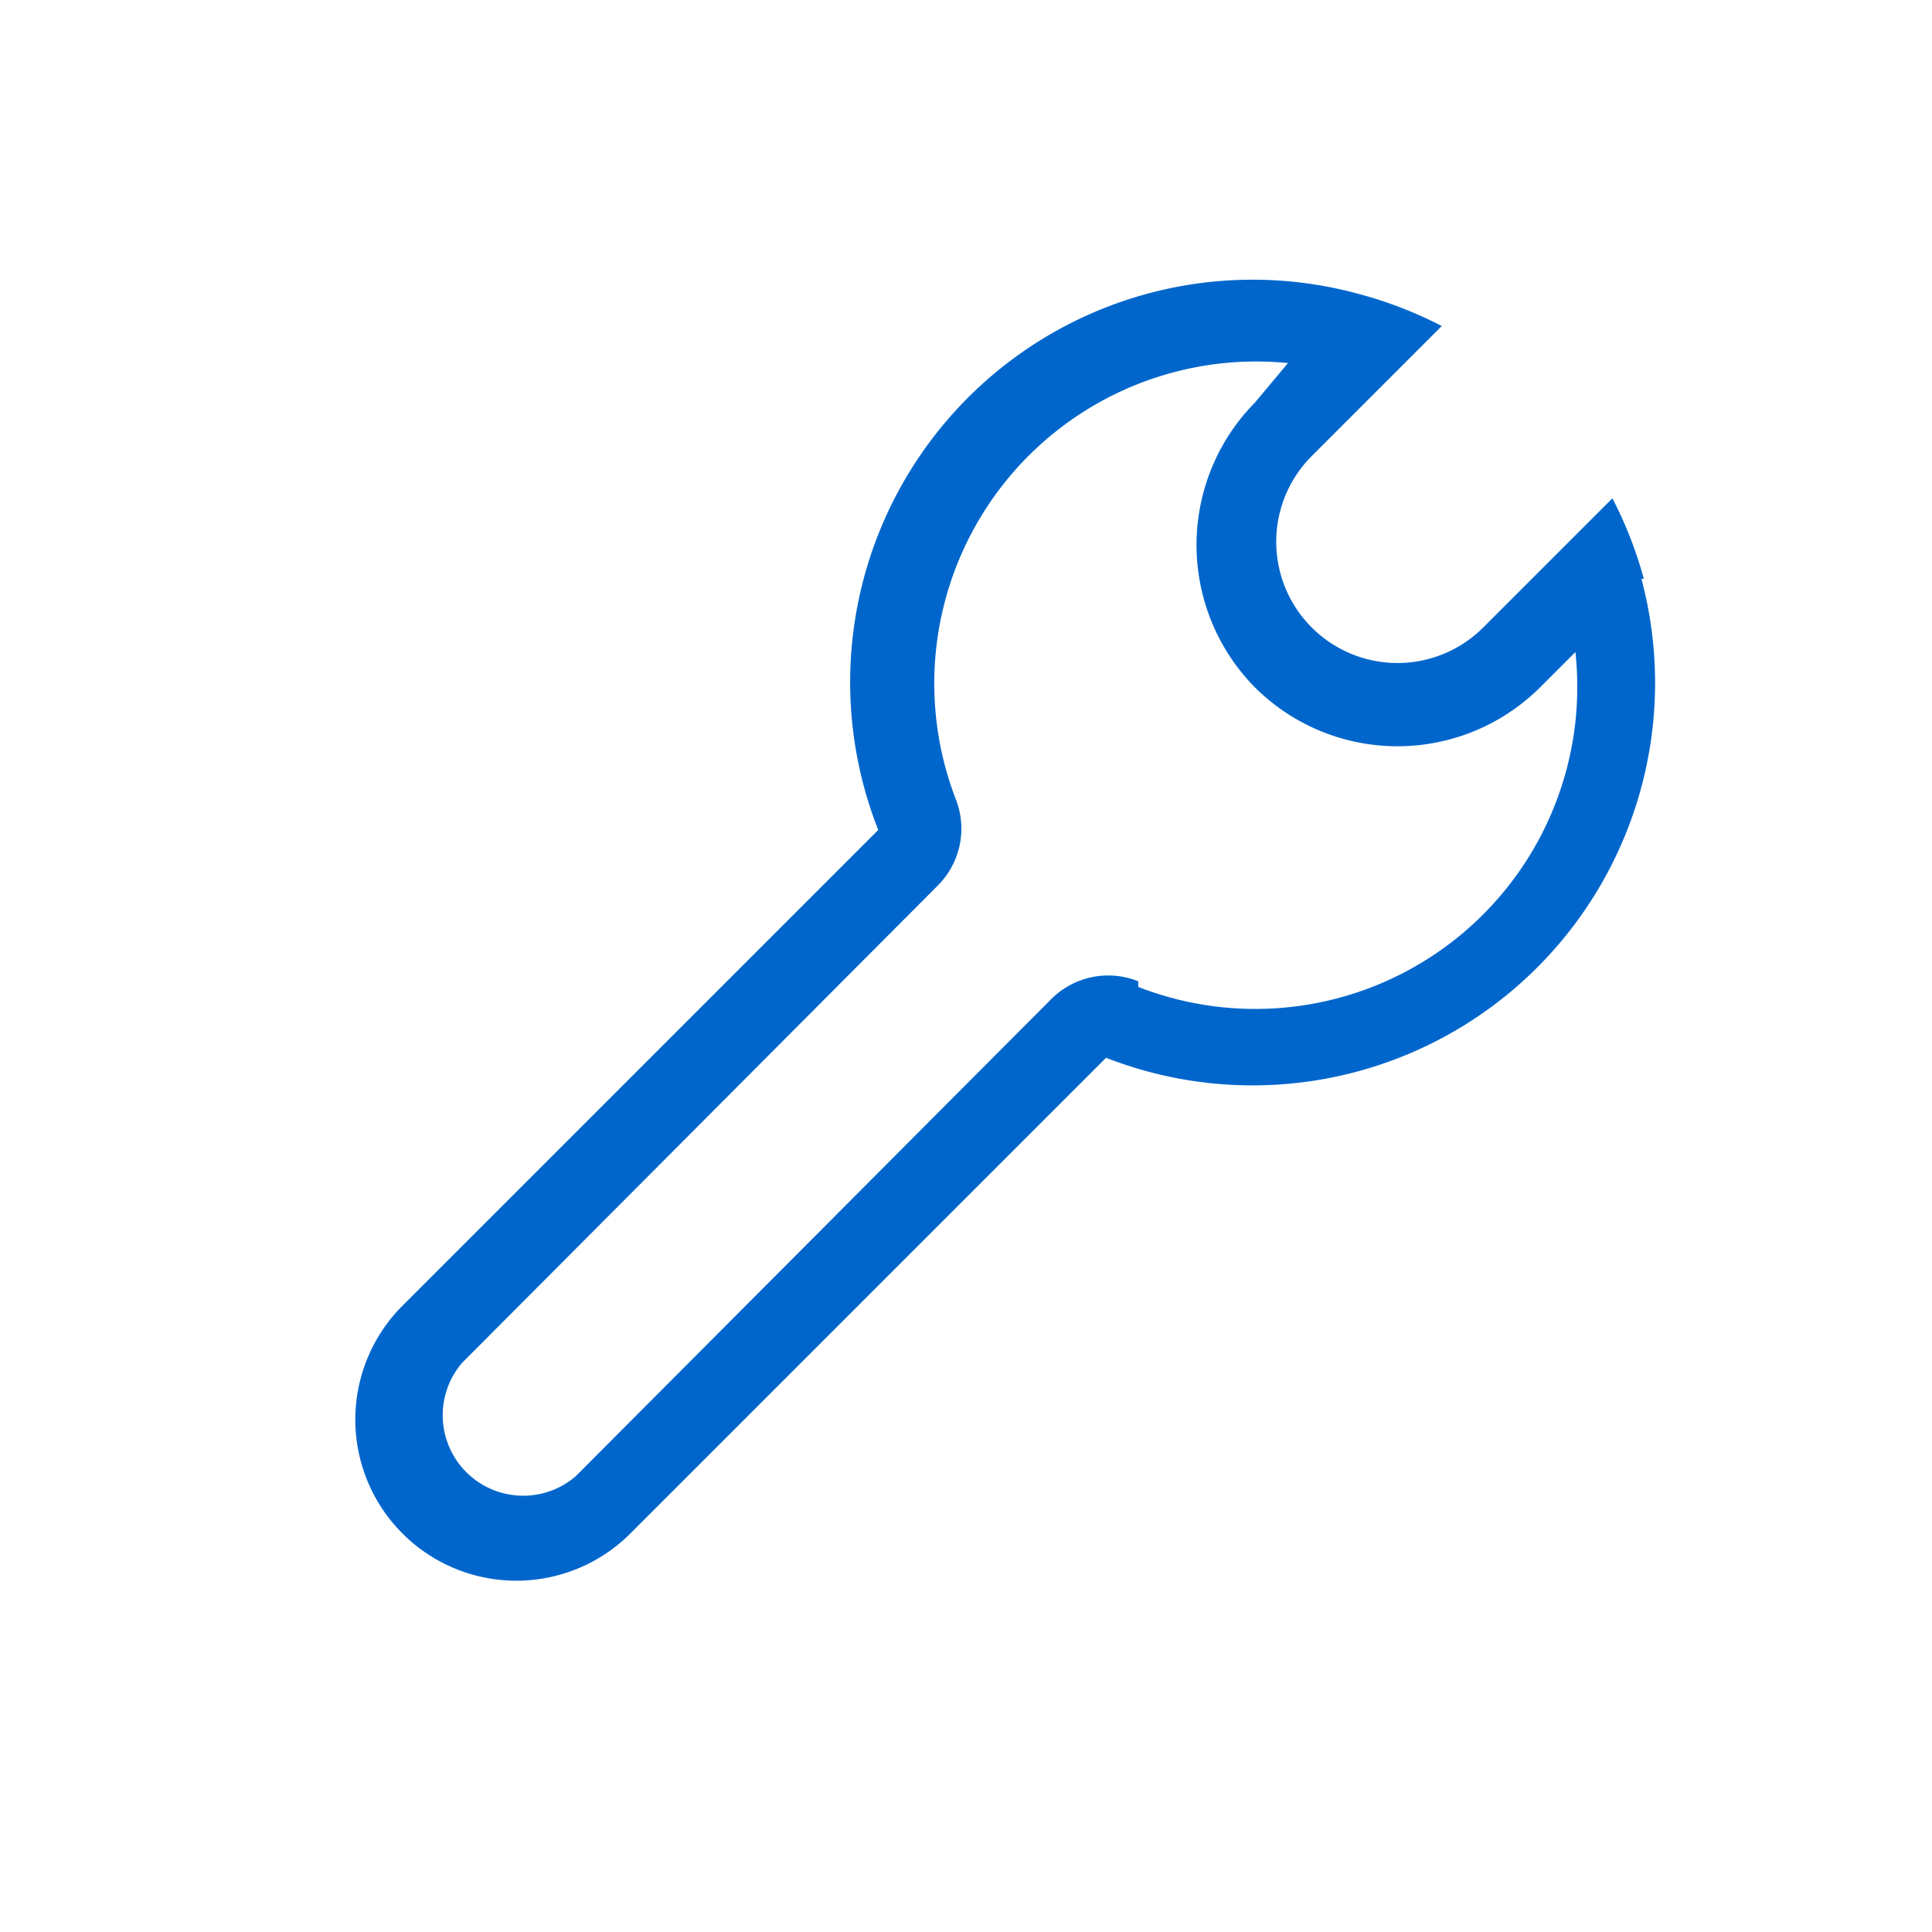 <svg xmlns="http://www.w3.org/2000/svg" viewBox="0 0 24 24"><defs><style>.cls-1{fill:#06c;}</style></defs><title>it-tool</title><g id="Layer_46" data-name="Layer 46"><path class="cls-1" d="M20.42,7.19a5.09,5.09,0,0,0-.39-1l-.76.76-.85.85A1.5,1.5,0,1,1,16.3,5.66l.85-.85.76-.76a5.09,5.09,0,0,0-1-.39,5,5,0,0,0-6,6.65L5,16.22a2,2,0,0,0,2.83,2.83l5.91-5.91a5,5,0,0,0,6.65-5.95Zm-6.28,5a1,1,0,0,0-1.08.22L7.15,18.34a1,1,0,0,1-1.41-1.41L11.65,11a1,1,0,0,0,.22-1.08A4,4,0,0,1,16,4.51L15.59,5a2.52,2.52,0,0,0,0,3.54,2.51,2.51,0,0,0,3.54,0l.44-.44a4,4,0,0,1-5.43,4.16Z"/></g></svg>